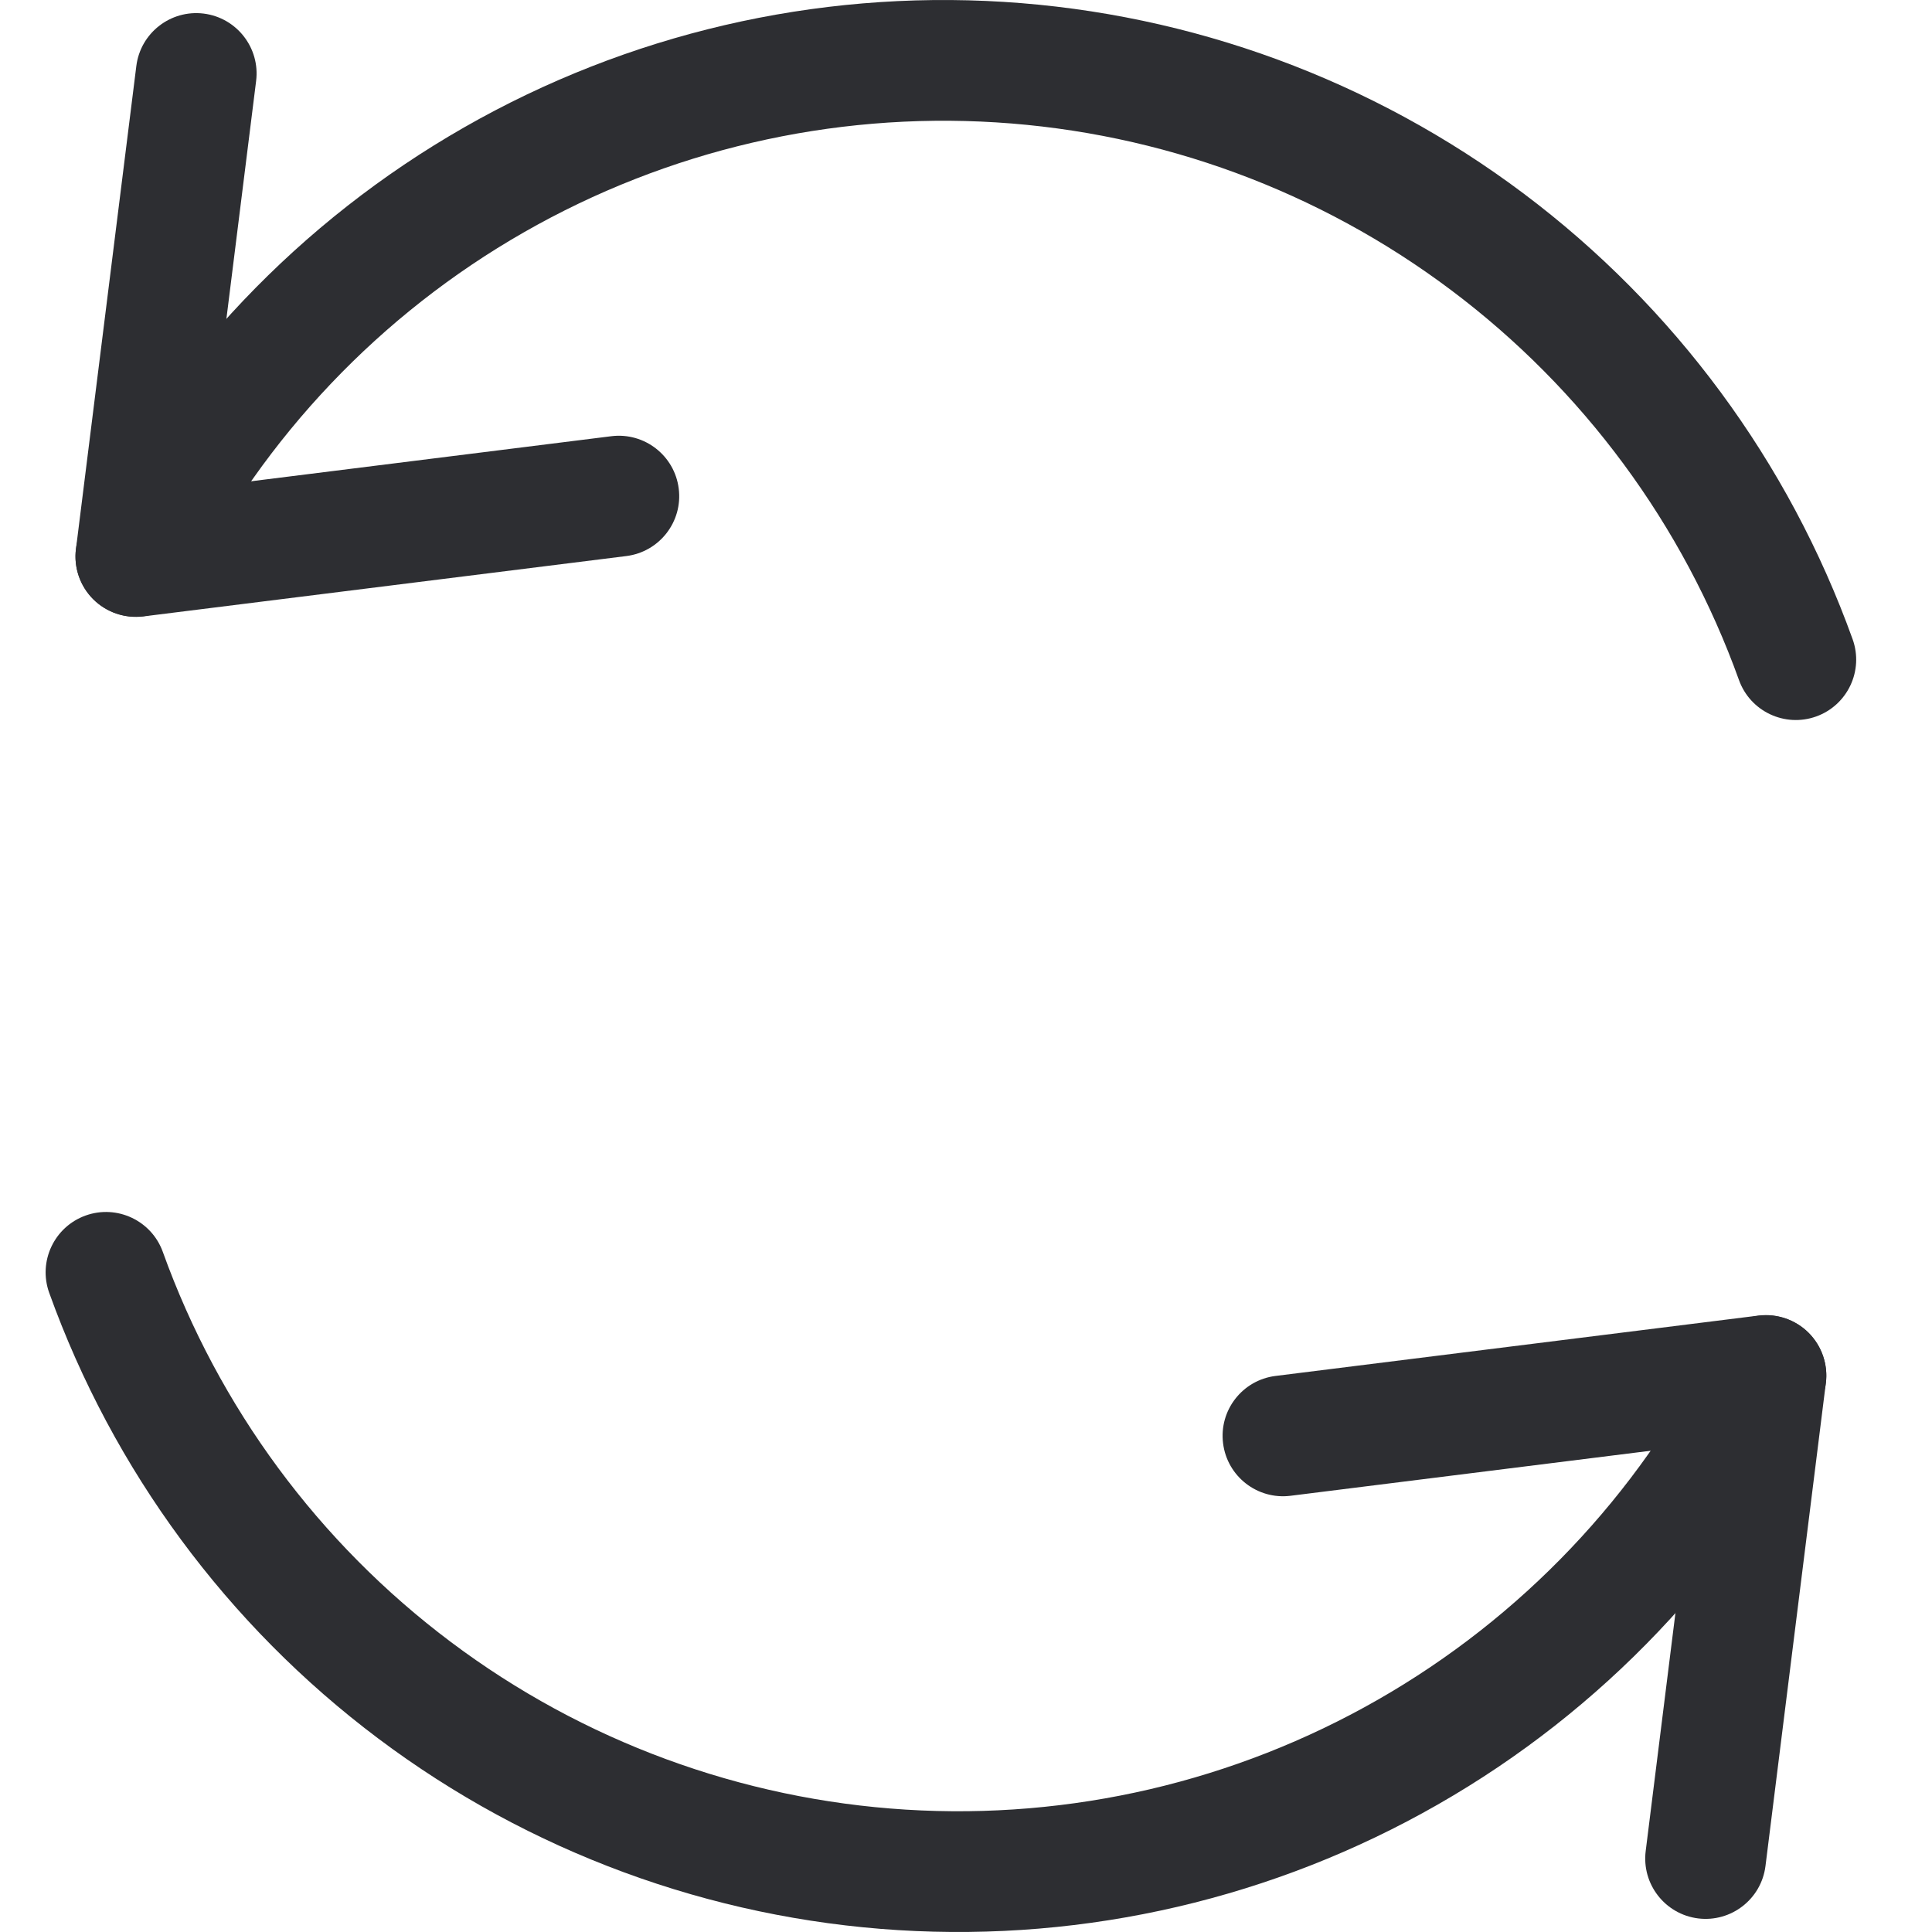 <svg width="32" height="32" viewBox="0 0 32 32" fill="none" xmlns="http://www.w3.org/2000/svg">
    <path fill-rule="evenodd" clip-rule="evenodd" d="M16.498 2.027C13.769 1.857 11.05 2.49 8.677 3.848C6.303 5.206 4.38 7.229 3.143 9.667C2.893 10.16 2.291 10.356 1.799 10.107C1.306 9.857 1.109 9.255 1.359 8.762C2.773 5.975 4.971 3.664 7.684 2.112C10.396 0.56 13.504 -0.163 16.622 0.031C19.741 0.225 22.735 1.328 25.234 3.204C27.733 5.08 29.628 7.647 30.685 10.587C30.872 11.107 30.602 11.68 30.082 11.867C29.563 12.053 28.99 11.784 28.803 11.264C27.878 8.691 26.22 6.445 24.033 4.804C21.847 3.162 19.227 2.197 16.498 2.027Z" fill="#2D2E32" />
    <path fill-rule="evenodd" clip-rule="evenodd" d="M3.374 0.225C3.922 0.294 4.311 0.794 4.242 1.342L3.402 8.066L10.126 7.225C10.674 7.157 11.174 7.546 11.242 8.094C11.311 8.642 10.922 9.141 10.374 9.21L2.374 10.21C2.068 10.248 1.761 10.143 1.543 9.925C1.325 9.707 1.219 9.4 1.258 9.094L2.258 1.094C2.326 0.546 2.826 0.157 3.374 0.225Z" fill="#2D2E32" />
    <path fill-rule="evenodd" clip-rule="evenodd" d="M15.002 29.973C17.731 30.143 20.45 29.51 22.823 28.152C25.197 26.794 27.12 24.771 28.357 22.333C28.607 21.84 29.209 21.644 29.701 21.893C30.194 22.143 30.391 22.745 30.141 23.238C28.727 26.024 26.529 28.337 23.816 29.888C21.104 31.44 17.997 32.163 14.878 31.969C11.759 31.775 8.765 30.672 6.266 28.796C3.767 26.92 1.872 24.353 0.815 21.413C0.628 20.893 0.898 20.32 1.418 20.133C1.937 19.947 2.51 20.216 2.697 20.736C3.622 23.309 5.28 25.555 7.467 27.196C9.653 28.838 12.273 29.803 15.002 29.973Z" fill="#2D2E32" />
    <path fill-rule="evenodd" clip-rule="evenodd" d="M28.126 31.775C27.578 31.706 27.189 31.206 27.258 30.658L28.098 23.934L21.374 24.775C20.826 24.843 20.326 24.454 20.258 23.906C20.189 23.358 20.578 22.859 21.126 22.79L29.126 21.79C29.432 21.752 29.739 21.857 29.957 22.075C30.175 22.294 30.28 22.6 30.242 22.906L29.242 30.906C29.174 31.454 28.674 31.843 28.126 31.775Z" fill="#2D2E32" />
</svg>
    